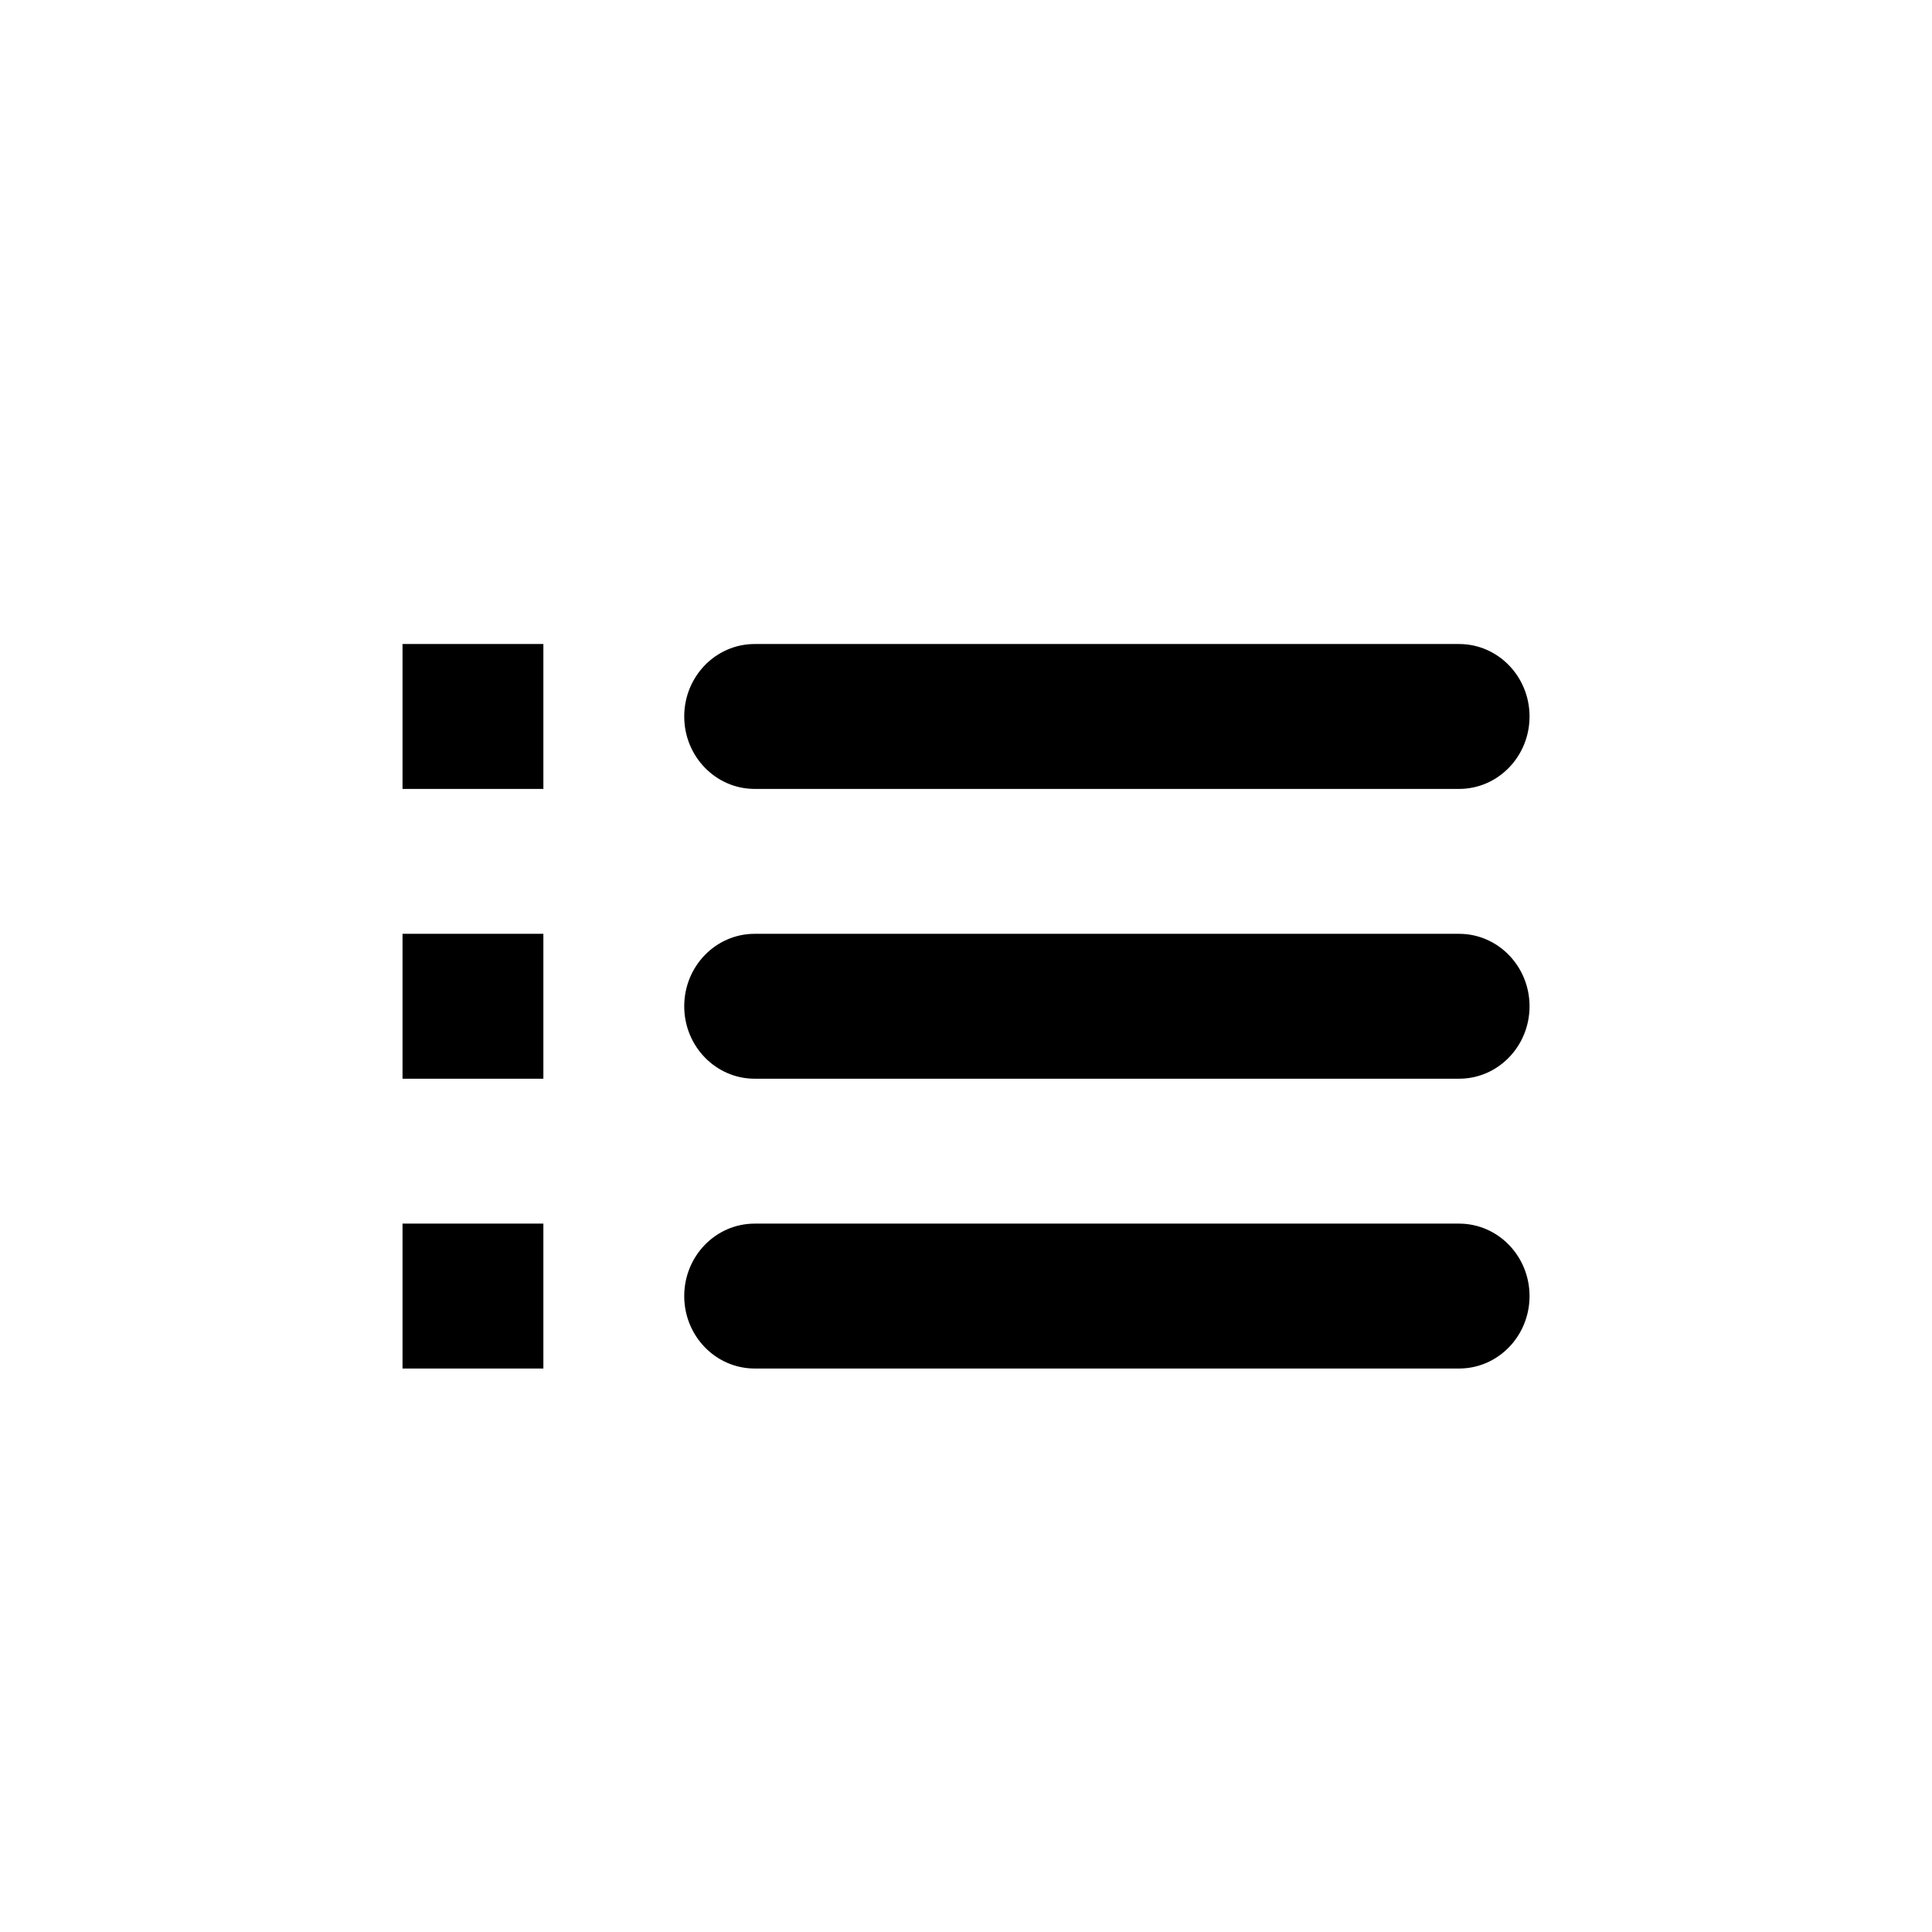 <!-- Generated by IcoMoon.io -->
<svg version="1.1" xmlns="http://www.w3.org/2000/svg" width="32" height="32" viewBox="0 0 32 32">
<title>article_cate</title>
<path d="M9 20.267v2.4h-2.333v-2.4h2.333zM24.167 20.267c0.644 0 1.167 0.537 1.167 1.2s-0.522 1.2-1.167 1.2h-11.667c-0.644 0-1.167-0.537-1.167-1.2s0.522-1.2 1.167-1.2h11.667zM9 15.467v2.4h-2.333v-2.4h2.333zM24.167 15.467c0.644 0 1.167 0.537 1.167 1.2s-0.522 1.2-1.167 1.2h-11.667c-0.644 0-1.167-0.537-1.167-1.2s0.522-1.2 1.167-1.2h11.667zM9 10.667v2.4h-2.333v-2.4h2.333zM24.167 10.667c0.644 0 1.167 0.537 1.167 1.2s-0.522 1.2-1.167 1.2h-11.667c-0.644 0-1.167-0.537-1.167-1.2s0.522-1.2 1.167-1.2h11.667z"></path>
</svg>
